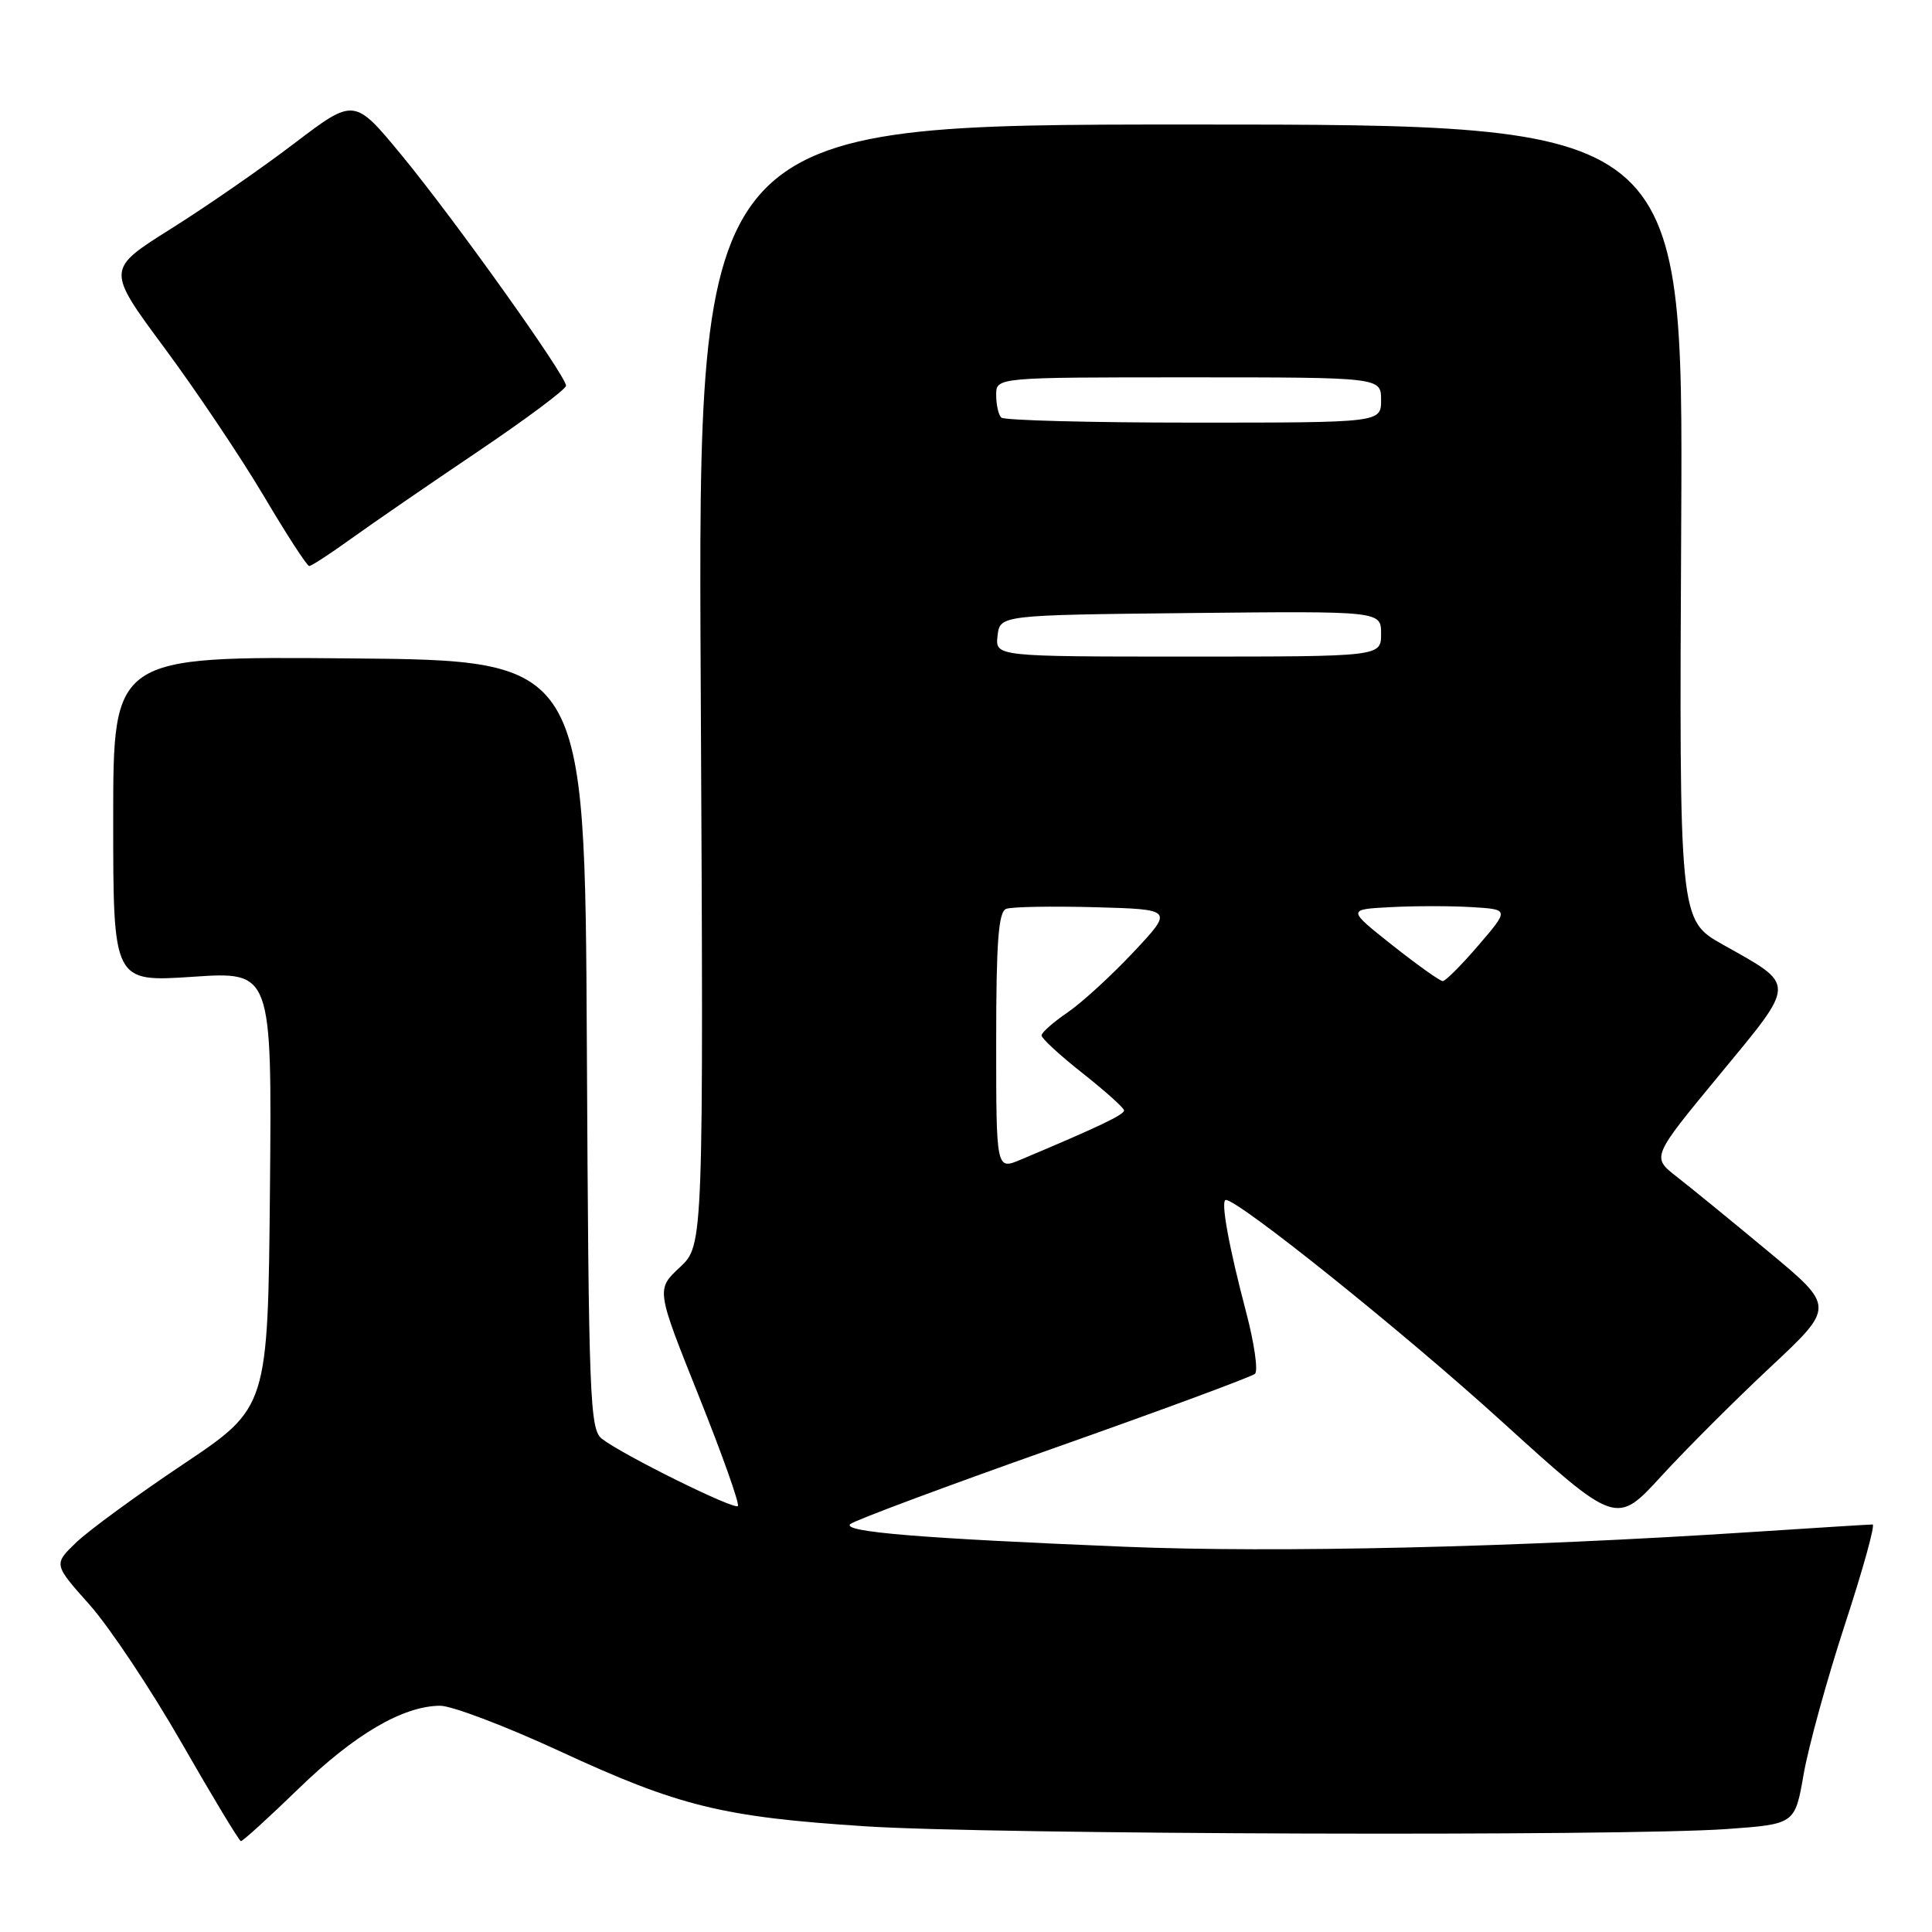 <?xml version="1.0" encoding="UTF-8" standalone="no"?>
<!DOCTYPE svg PUBLIC "-//W3C//DTD SVG 1.1//EN" "http://www.w3.org/Graphics/SVG/1.1/DTD/svg11.dtd" >
<svg xmlns="http://www.w3.org/2000/svg" xmlns:xlink="http://www.w3.org/1999/xlink" version="1.1" viewBox="0 0 256 256">
 <g >
 <path fill="currentColor"
d=" M 39.57 237.00 C 46.99 229.80 53.38 226.06 58.31 226.02 C 59.85 226.01 66.99 228.72 74.17 232.04 C 89.99 239.36 95.73 240.77 114.76 242.00 C 131.41 243.08 214.90 243.34 228.77 242.36 C 237.84 241.71 237.84 241.71 238.99 235.11 C 239.62 231.47 242.08 222.54 244.46 215.25 C 246.85 207.96 248.50 202.00 248.13 202.00 C 247.77 202.00 240.50 202.45 231.98 203.01 C 200.88 205.04 169.14 205.78 149.00 204.95 C 121.99 203.84 111.61 202.99 112.65 201.96 C 113.12 201.50 125.20 196.99 139.50 191.94 C 153.80 186.89 165.86 182.43 166.29 182.04 C 166.73 181.64 166.20 177.98 165.13 173.91 C 162.82 165.16 161.70 159.00 162.43 159.00 C 164.13 159.00 186.00 176.54 198.95 188.31 C 214.16 202.11 214.16 202.11 220.12 195.61 C 223.40 192.03 229.92 185.51 234.61 181.13 C 243.13 173.15 243.13 173.15 234.31 165.83 C 229.46 161.80 223.99 157.33 222.16 155.91 C 218.84 153.32 218.84 153.32 227.85 142.41 C 238.10 129.99 238.08 130.67 228.28 125.16 C 222.50 121.91 222.50 121.91 222.77 69.20 C 223.03 16.50 223.03 16.50 157.75 16.50 C 92.47 16.50 92.47 16.50 92.85 90.74 C 93.23 164.98 93.23 164.98 90.09 167.92 C 86.94 170.85 86.94 170.85 92.59 184.97 C 95.70 192.74 98.03 199.30 97.77 199.56 C 97.25 200.08 82.52 192.79 79.76 190.65 C 78.15 189.40 78.00 185.40 77.76 138.40 C 77.50 87.50 77.50 87.50 46.25 87.24 C 15.00 86.97 15.00 86.97 15.00 108.55 C 15.00 130.13 15.00 130.13 25.52 129.43 C 36.03 128.72 36.03 128.72 35.77 157.61 C 35.50 186.50 35.50 186.50 24.30 194.00 C 18.14 198.12 11.74 202.80 10.09 204.39 C 7.09 207.28 7.09 207.28 11.88 212.65 C 14.51 215.61 20.00 223.85 24.08 230.97 C 28.16 238.09 31.69 243.94 31.92 243.96 C 32.16 243.98 35.60 240.85 39.57 237.00 Z  M 46.50 71.40 C 49.25 69.42 56.79 64.23 63.25 59.88 C 69.71 55.52 75.00 51.58 75.00 51.11 C 75.00 49.78 60.21 29.05 53.22 20.57 C 46.94 12.96 46.94 12.96 39.01 18.99 C 34.65 22.31 27.26 27.43 22.58 30.36 C 14.09 35.70 14.09 35.70 21.79 46.10 C 26.03 51.83 31.96 60.67 34.97 65.75 C 37.98 70.84 40.68 75.00 40.97 75.00 C 41.27 75.00 43.75 73.38 46.50 71.40 Z  M 132.00 137.98 C 132.00 124.80 132.30 120.82 133.32 120.43 C 134.04 120.15 139.33 120.06 145.07 120.21 C 155.50 120.50 155.50 120.50 150.18 126.17 C 147.26 129.28 143.33 132.88 141.44 134.17 C 139.56 135.45 138.01 136.82 138.01 137.20 C 138.00 137.59 140.45 139.84 143.44 142.20 C 146.44 144.57 148.91 146.78 148.94 147.13 C 148.99 147.69 145.66 149.28 135.25 153.66 C 132.00 155.03 132.00 155.03 132.00 137.98 Z  M 184.50 125.25 C 178.50 120.50 178.50 120.50 184.29 120.20 C 187.47 120.03 192.30 120.03 195.03 120.20 C 199.98 120.50 199.98 120.50 195.91 125.25 C 193.67 127.86 191.54 130.00 191.17 130.00 C 190.80 130.00 187.80 127.86 184.50 125.25 Z  M 132.18 84.25 C 132.50 81.50 132.50 81.50 157.75 81.23 C 183.00 80.97 183.00 80.97 183.00 83.98 C 183.00 87.00 183.00 87.00 157.43 87.00 C 131.87 87.00 131.87 87.00 132.18 84.25 Z  M 132.67 55.33 C 132.30 54.97 132.00 53.62 132.00 52.33 C 132.00 50.00 132.00 50.00 157.50 50.00 C 183.00 50.00 183.00 50.00 183.00 53.00 C 183.00 56.00 183.00 56.00 158.17 56.00 C 144.51 56.00 133.03 55.70 132.67 55.33 Z "/>
</g>
</svg>